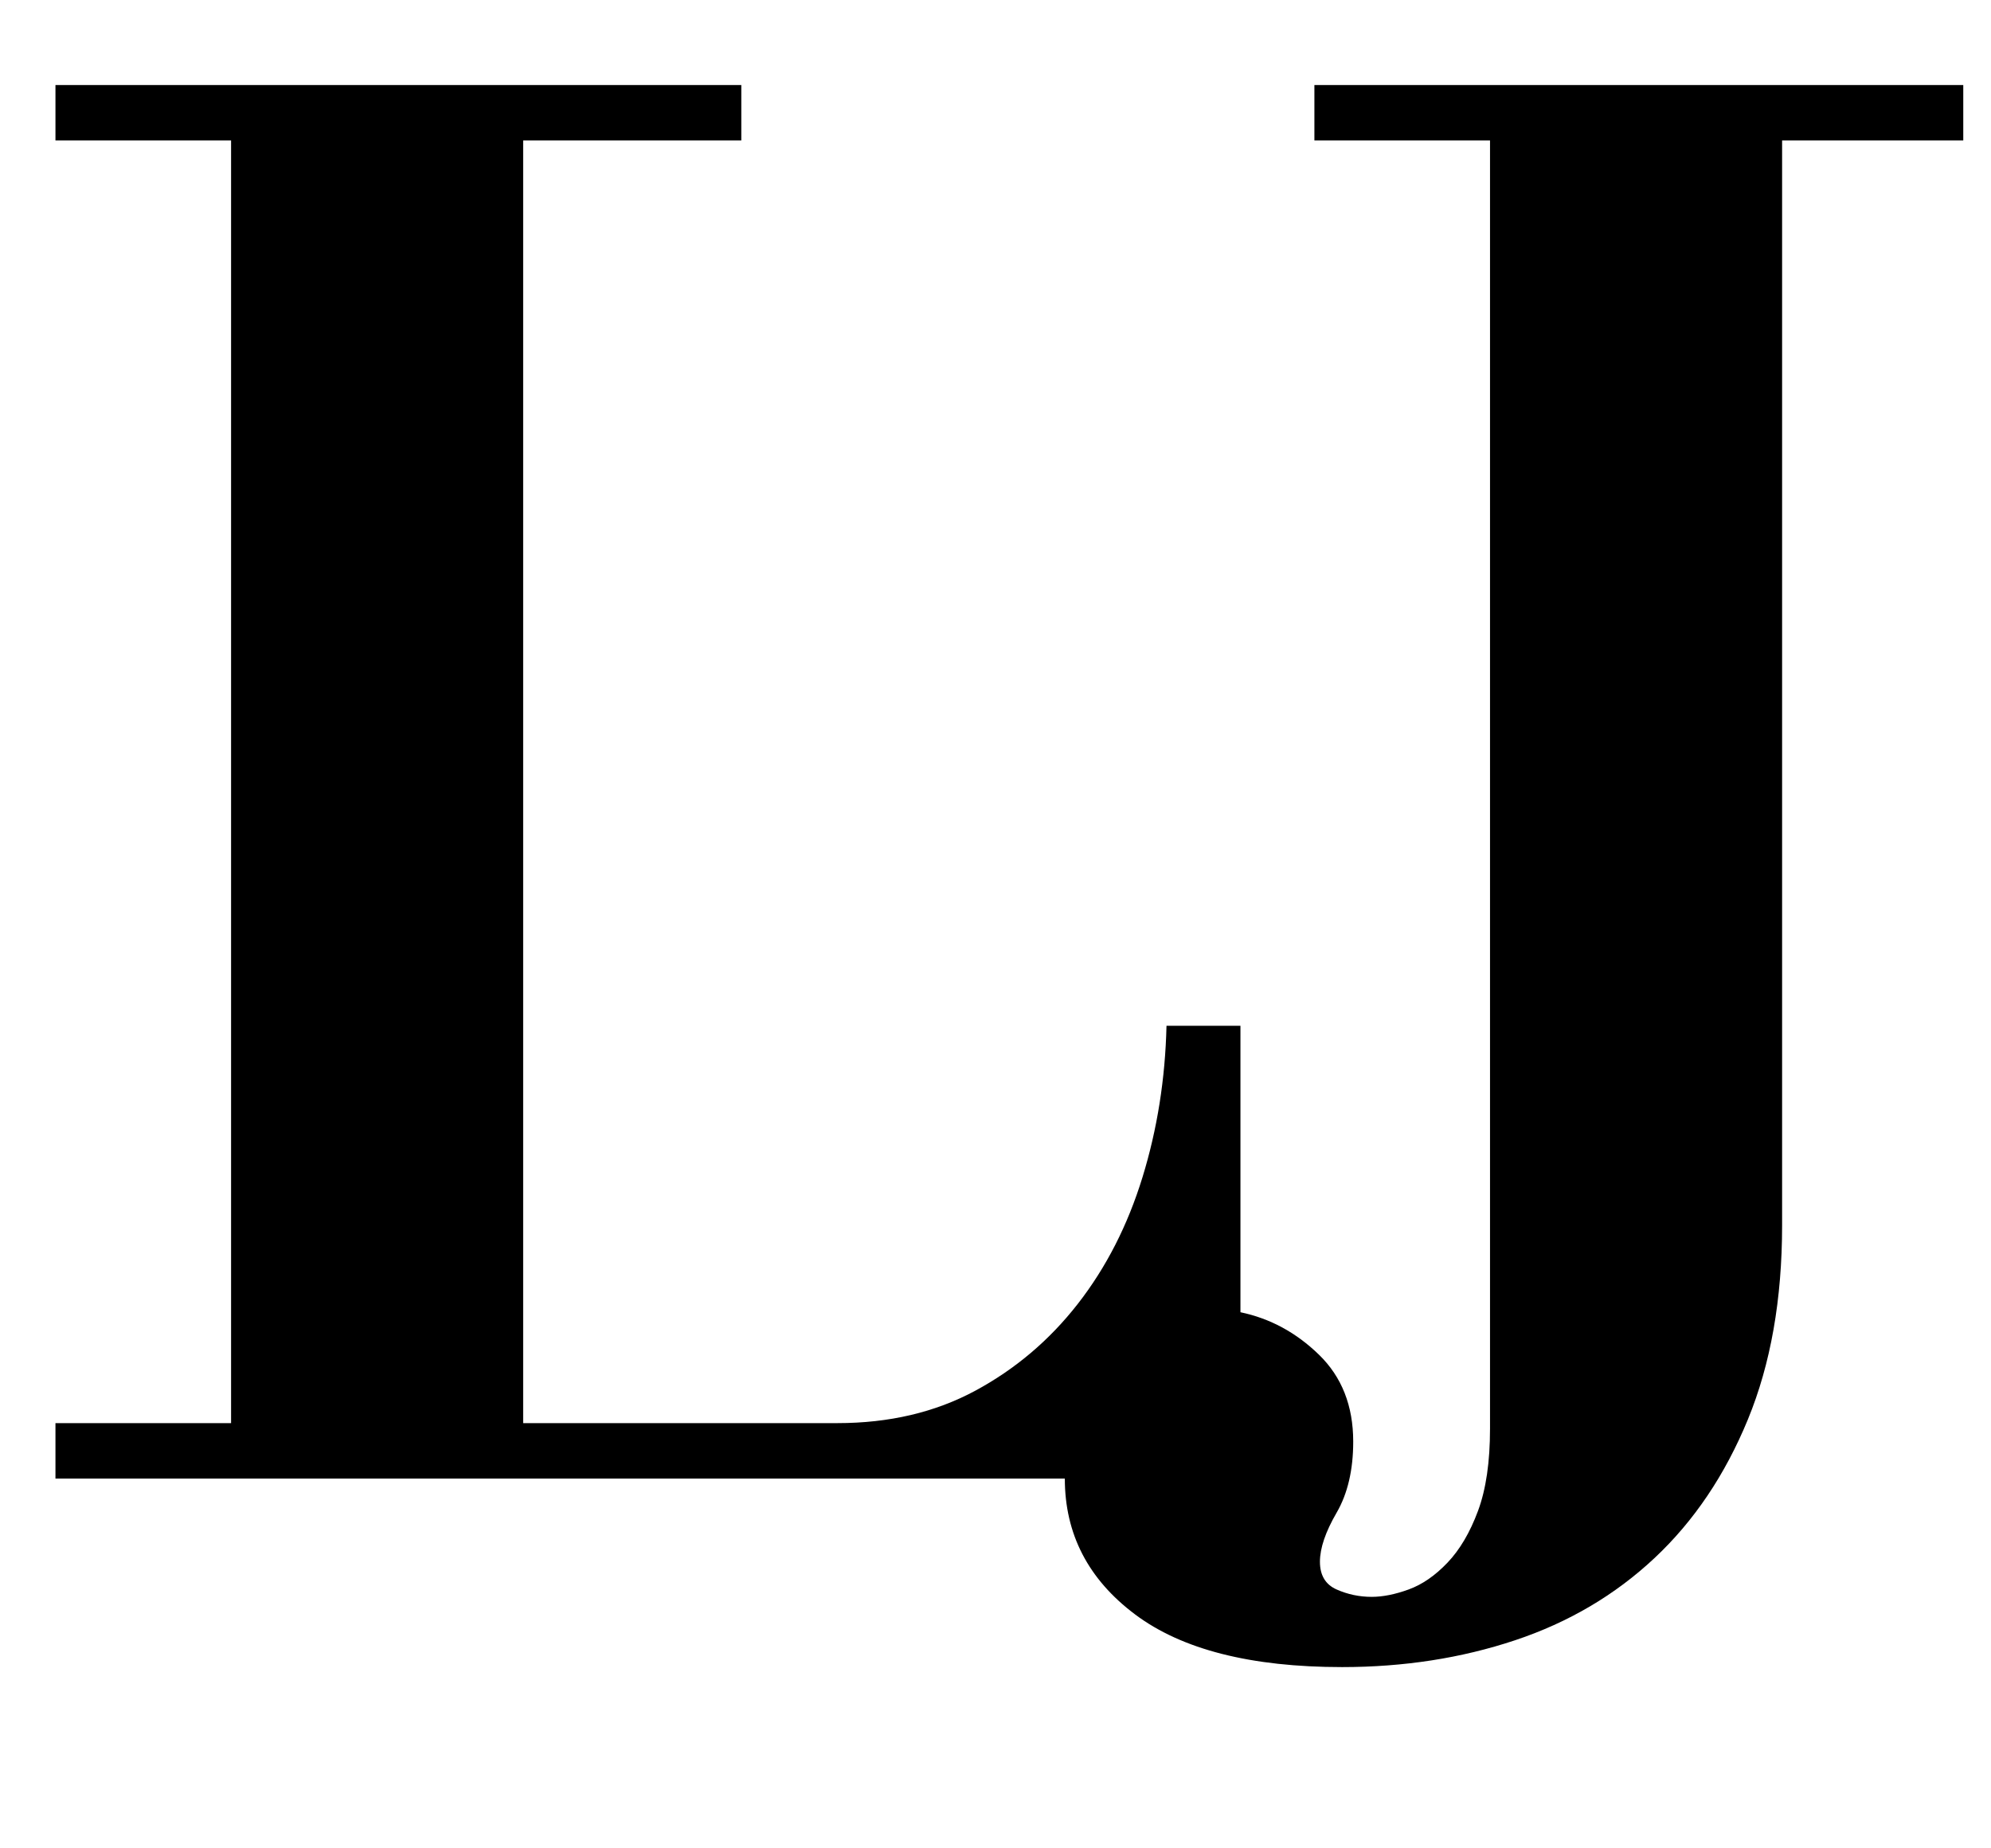 <?xml version="1.0" standalone="no"?>
<!DOCTYPE svg PUBLIC "-//W3C//DTD SVG 1.1//EN" "http://www.w3.org/Graphics/SVG/1.1/DTD/svg11.dtd" >
<svg xmlns="http://www.w3.org/2000/svg" xmlns:xlink="http://www.w3.org/1999/xlink" version="1.1" viewBox="-10 0 1077 1000">
  <g transform="matrix(1 0 0 -1 0 800)">
   <path fill="currentColor"
d="M701 754h351v-30h-98v-587q0 -60 -18.5 -105t-50.5 -75t-75.5 -44.5t-93.5 -14.5q-74 0 -112 28.5t-38 73.5h-546v30h95v694h-95v30h371v-30h-118v-694h170q42 0 74.5 17.5t55.5 47t35 68.5t13 82h40v-155q24 -5 42.5 -23t18.5 -47q0 -23 -9 -38.5t-9 -26.5t9 -15t19 -4
q9 0 20 4t21 14.5t16.5 28t6.5 44.5v697h-95v30z" />
  </g>

</svg>
